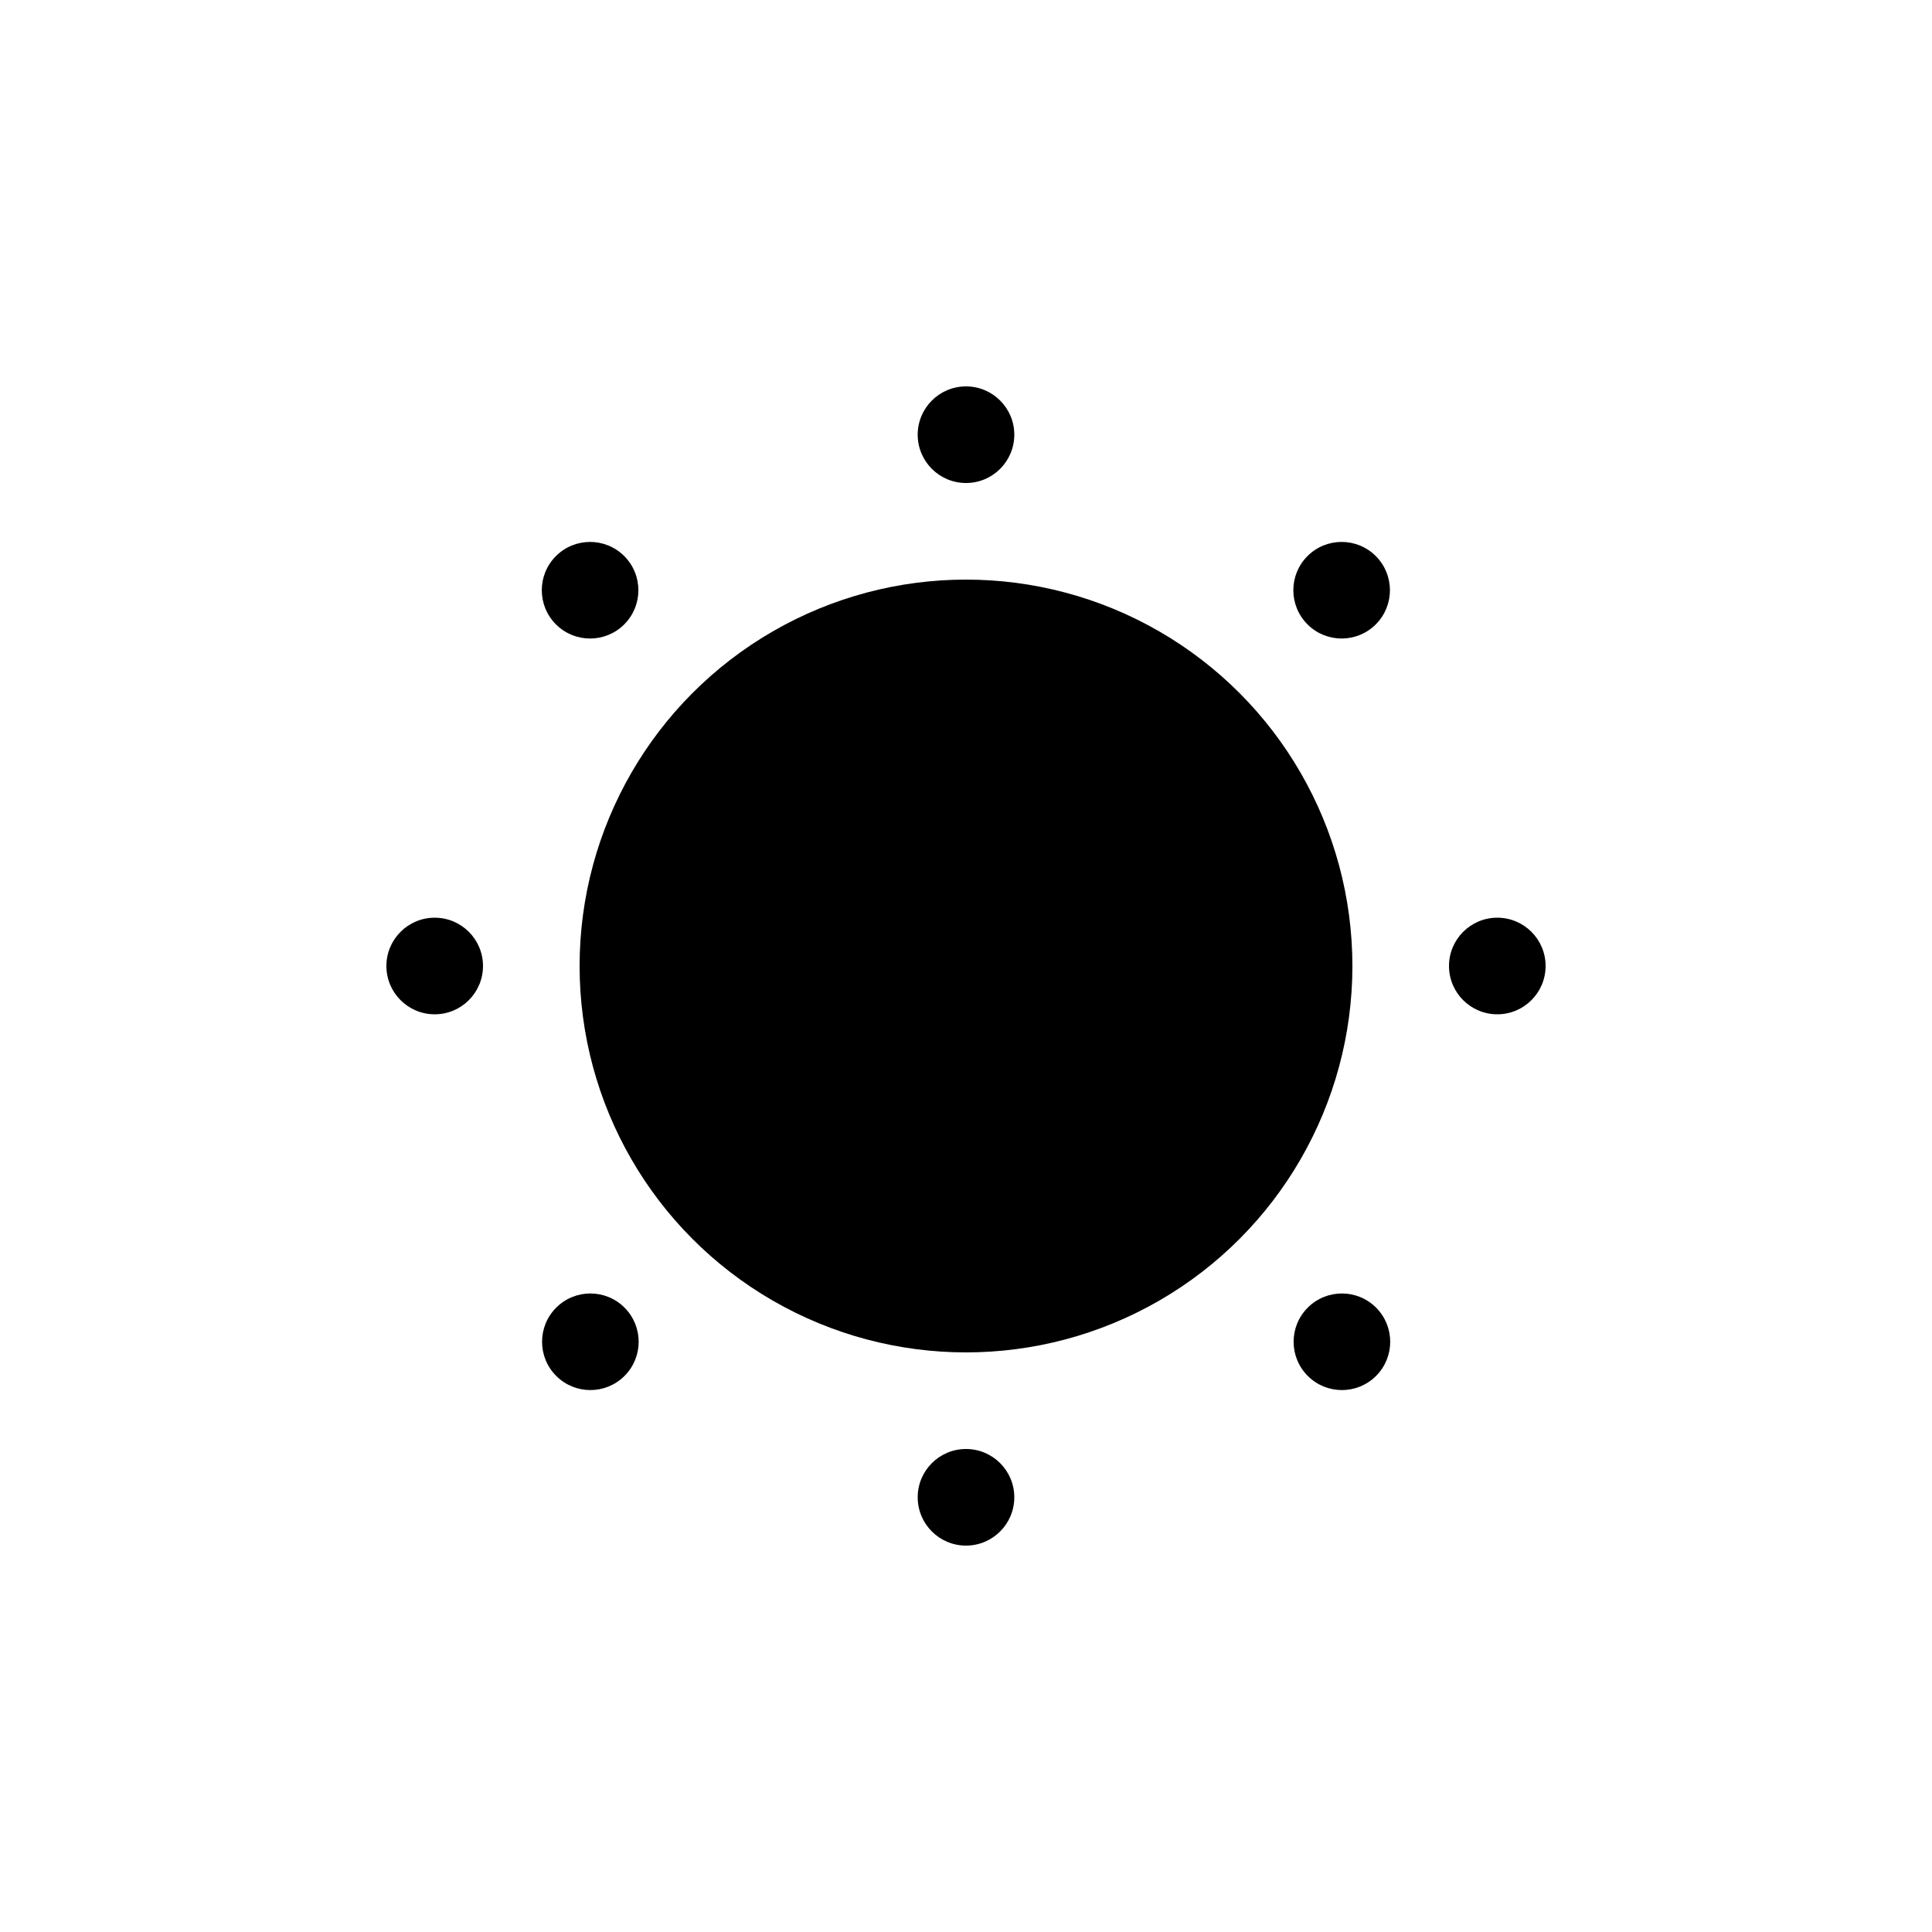 <svg class="bi bi-brightness-fill-low" width="1em" height="1em" viewBox="0 0 20 20" fill="currentColor"
     xmlns="http://www.w3.org/2000/svg">
    <circle cx="10" cy="10" r="4"/>
    <circle cx="10" cy="4.5" r=".5"/>
    <circle cx="10" cy="15.5" r=".5"/>
    <circle cx="15.5" cy="10" r=".5" transform="rotate(90 15.5 10)"/>
    <circle cx="4.5" cy="10" r=".5" transform="rotate(90 4.5 10)"/>
    <circle cx="13.889" cy="6.111" r=".5" transform="rotate(45 13.89 6.11)"/>
    <circle cx="6.111" cy="13.889" r=".5" transform="rotate(45 6.11 13.89)"/>
    <circle cx="13.889" cy="13.889" r=".5" transform="rotate(135 13.89 13.89)"/>
    <circle cx="6.111" cy="6.111" r=".5" transform="rotate(135 6.11 6.11)"/>
</svg>

